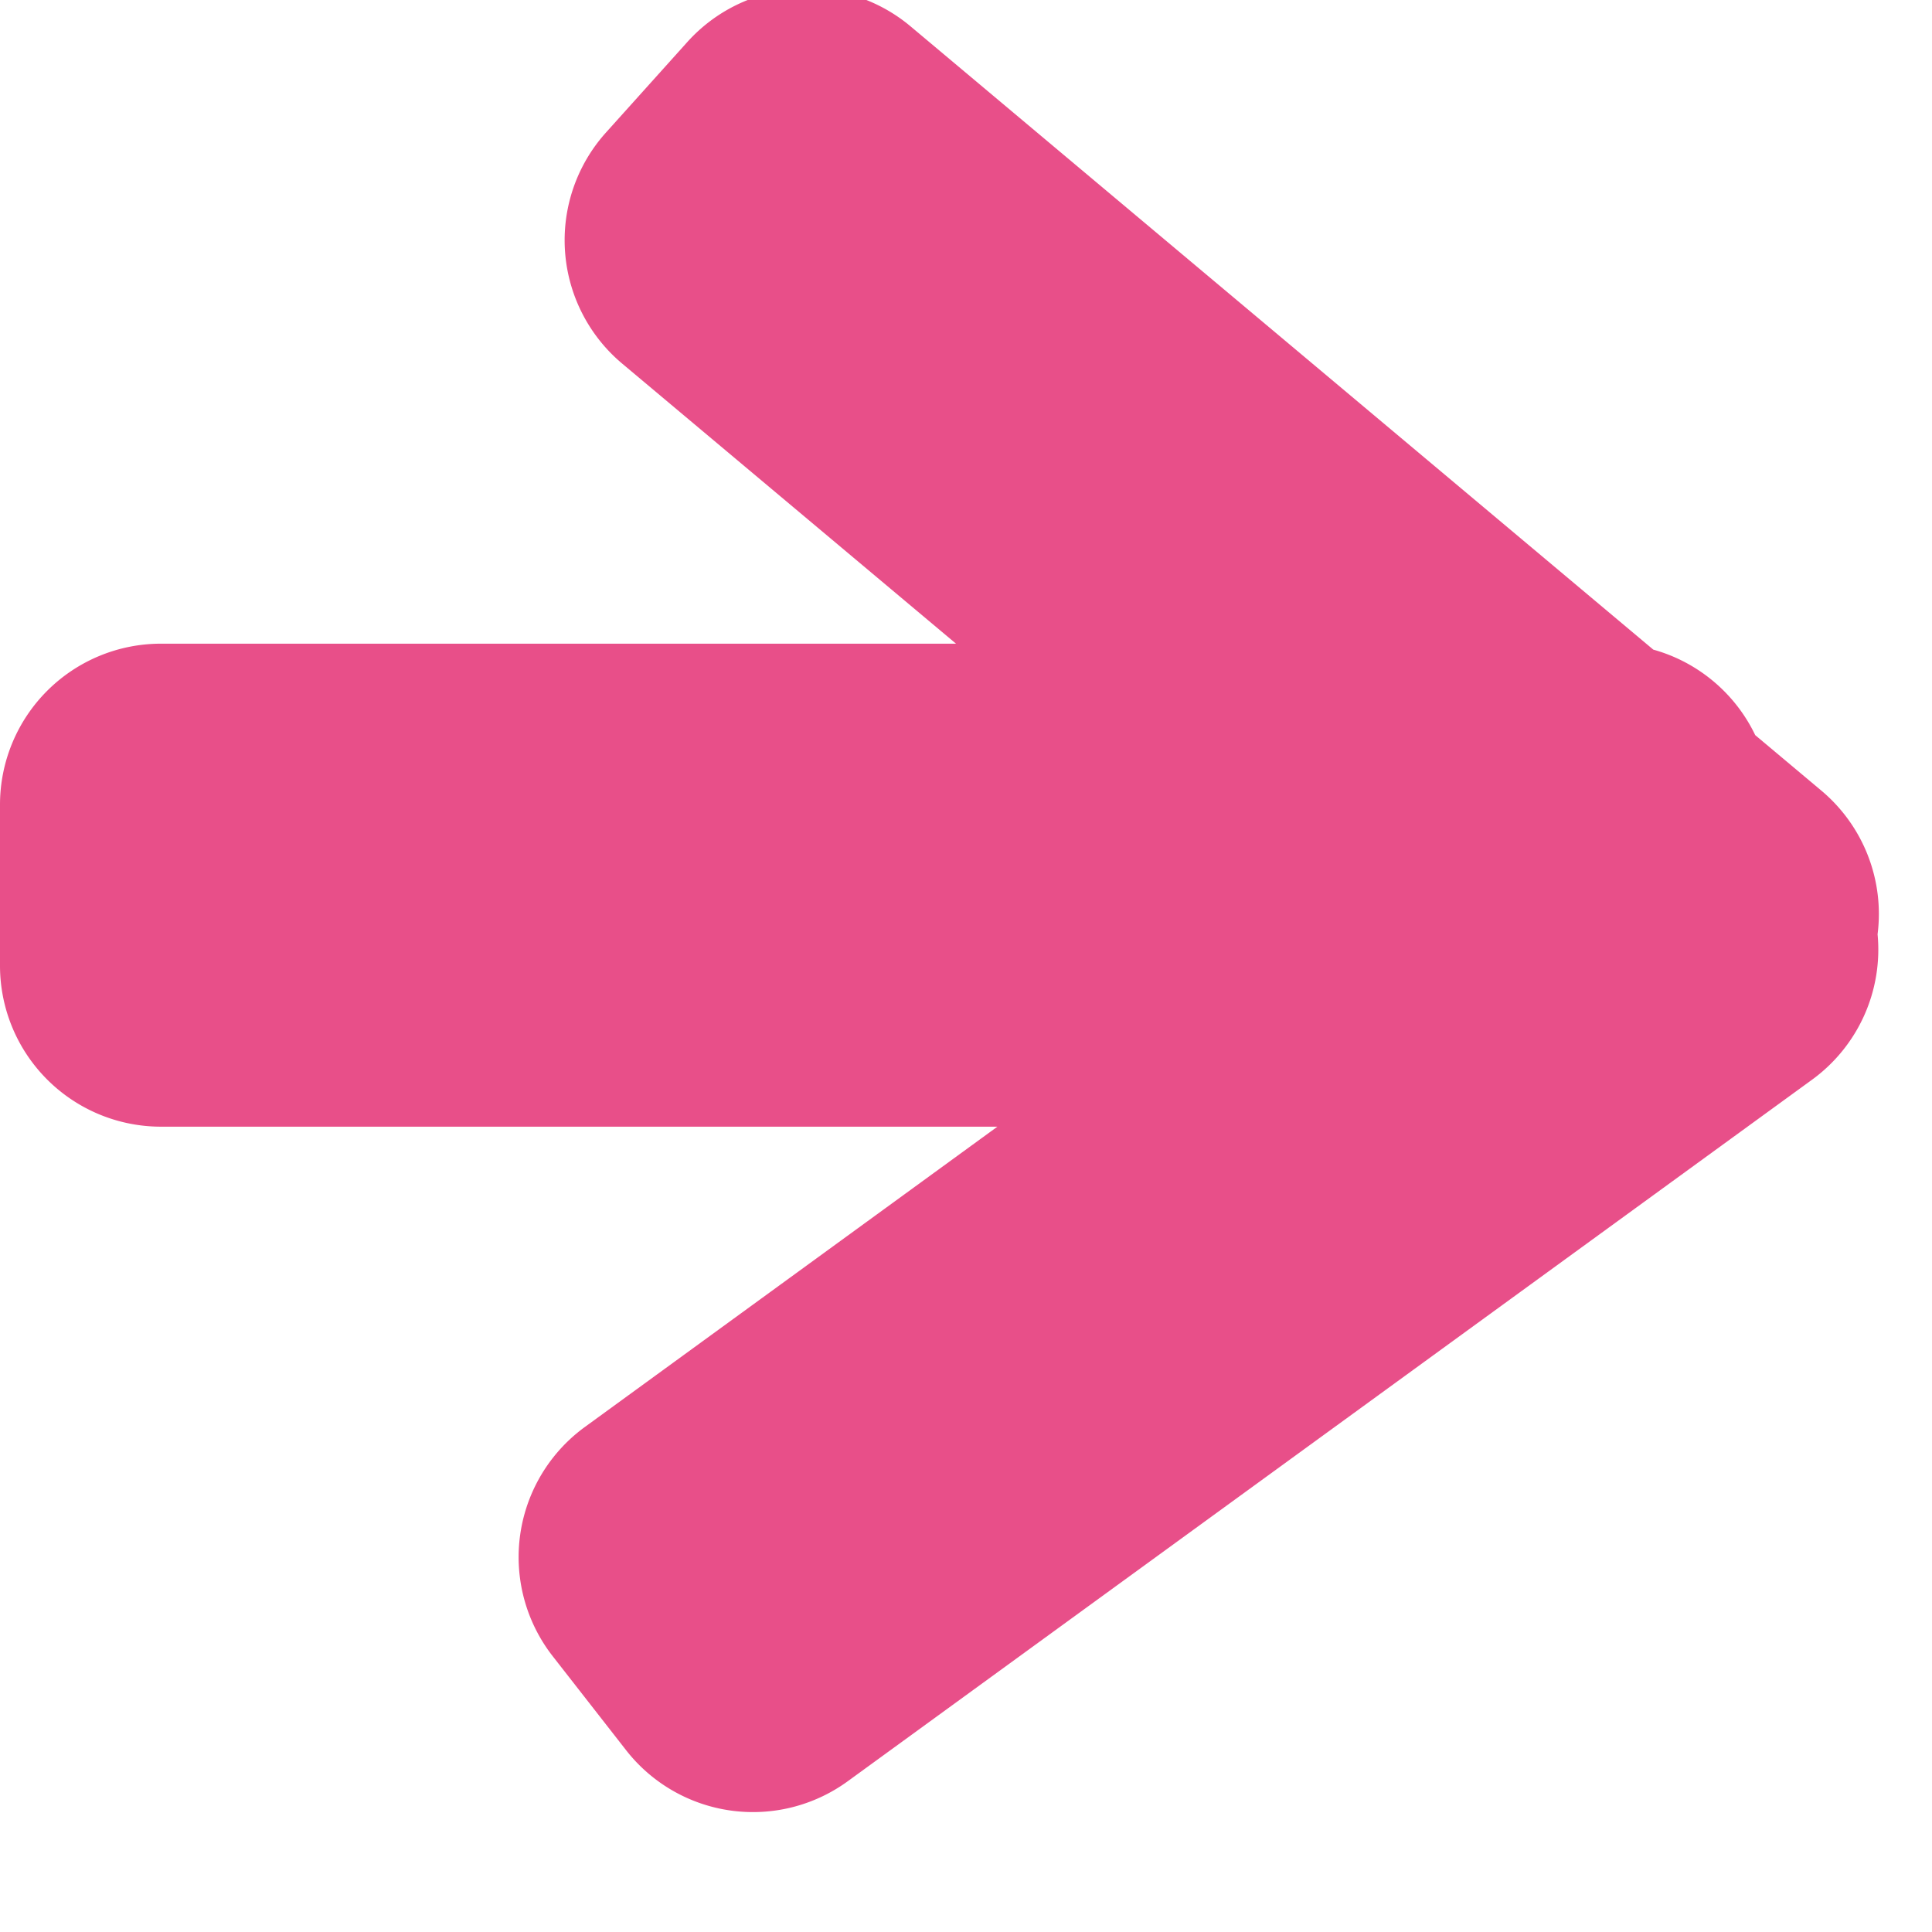<svg xmlns="http://www.w3.org/2000/svg" width="12" height="12" viewBox="0 0 12 12"><g><g><path fill="#E84F89" d="M0 4.998a1 1 0 0 1 1-1h4.938l-2.074-1.74a1 1 0 0 1-.1-1.435L4.27.26A1 1 0 0 1 5.656.164l4.613 3.871c.28.078.51.274.633.531l.41.344a1 1 0 0 1 .35.893 1 1 0 0 1-.408.904l-5.989 4.357a1 1 0 0 1-1.376-.193l-.456-.584a1 1 0 0 1 .2-1.424l2.562-1.865H1a1 1 0 0 1-1-1z"/></g></g></svg>